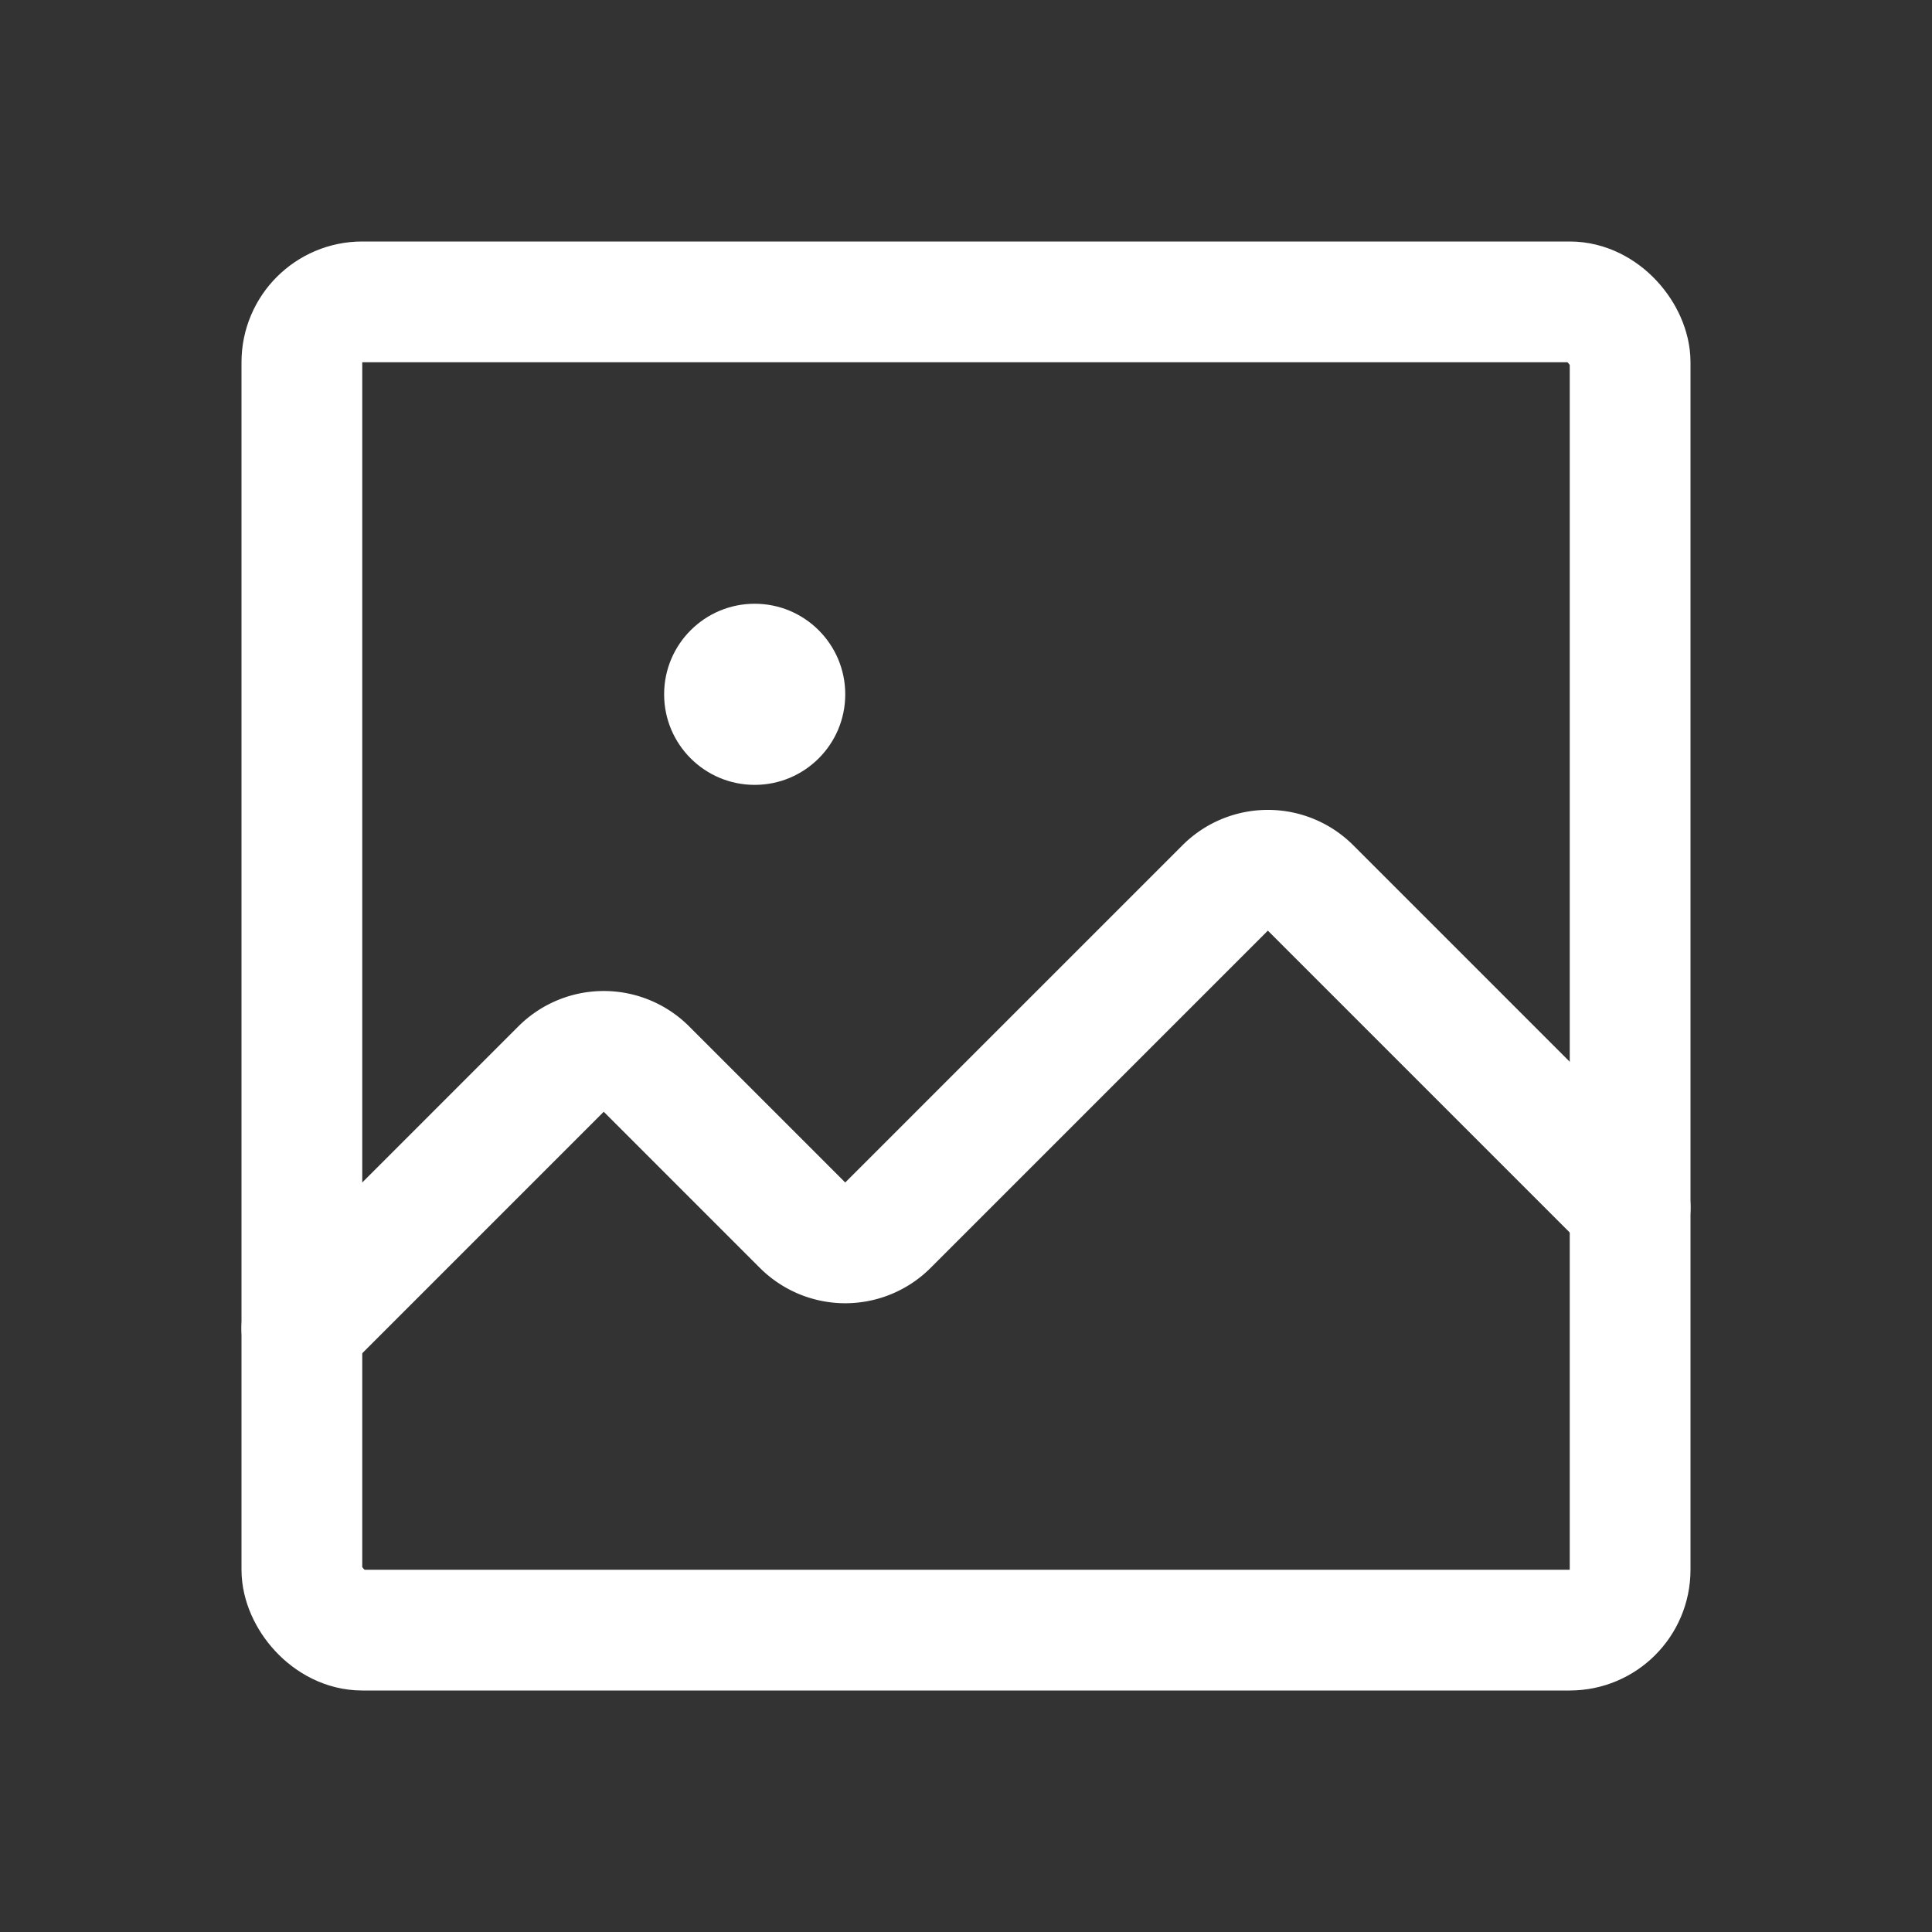 <svg xmlns="http://www.w3.org/2000/svg" width="192" height="192" fill="#FFFFFF" viewBox="0 0 256 256"><rect x="0" y="0" width="256" height="256" fill="#333333" stroke="none"/><rect width="256" height="256" fill="none"></rect><rect x="40" y="40" width="176" height="176" rx="8" stroke-width="16" stroke="#FFFFFF" stroke-linecap="round" stroke-linejoin="round" fill="none"></rect><path d="M216,160l-42.343-42.343a8,8,0,0,0-11.314,0l-44.686,44.686a8,8,0,0,1-11.314,0l-20.686-20.686a8,8,0,0,0-11.314,0L40,176" fill="none" stroke="#FFFFFF" stroke-linecap="round" stroke-linejoin="round" stroke-width="16"></path><circle cx="100" cy="92" r="12"></circle></svg>